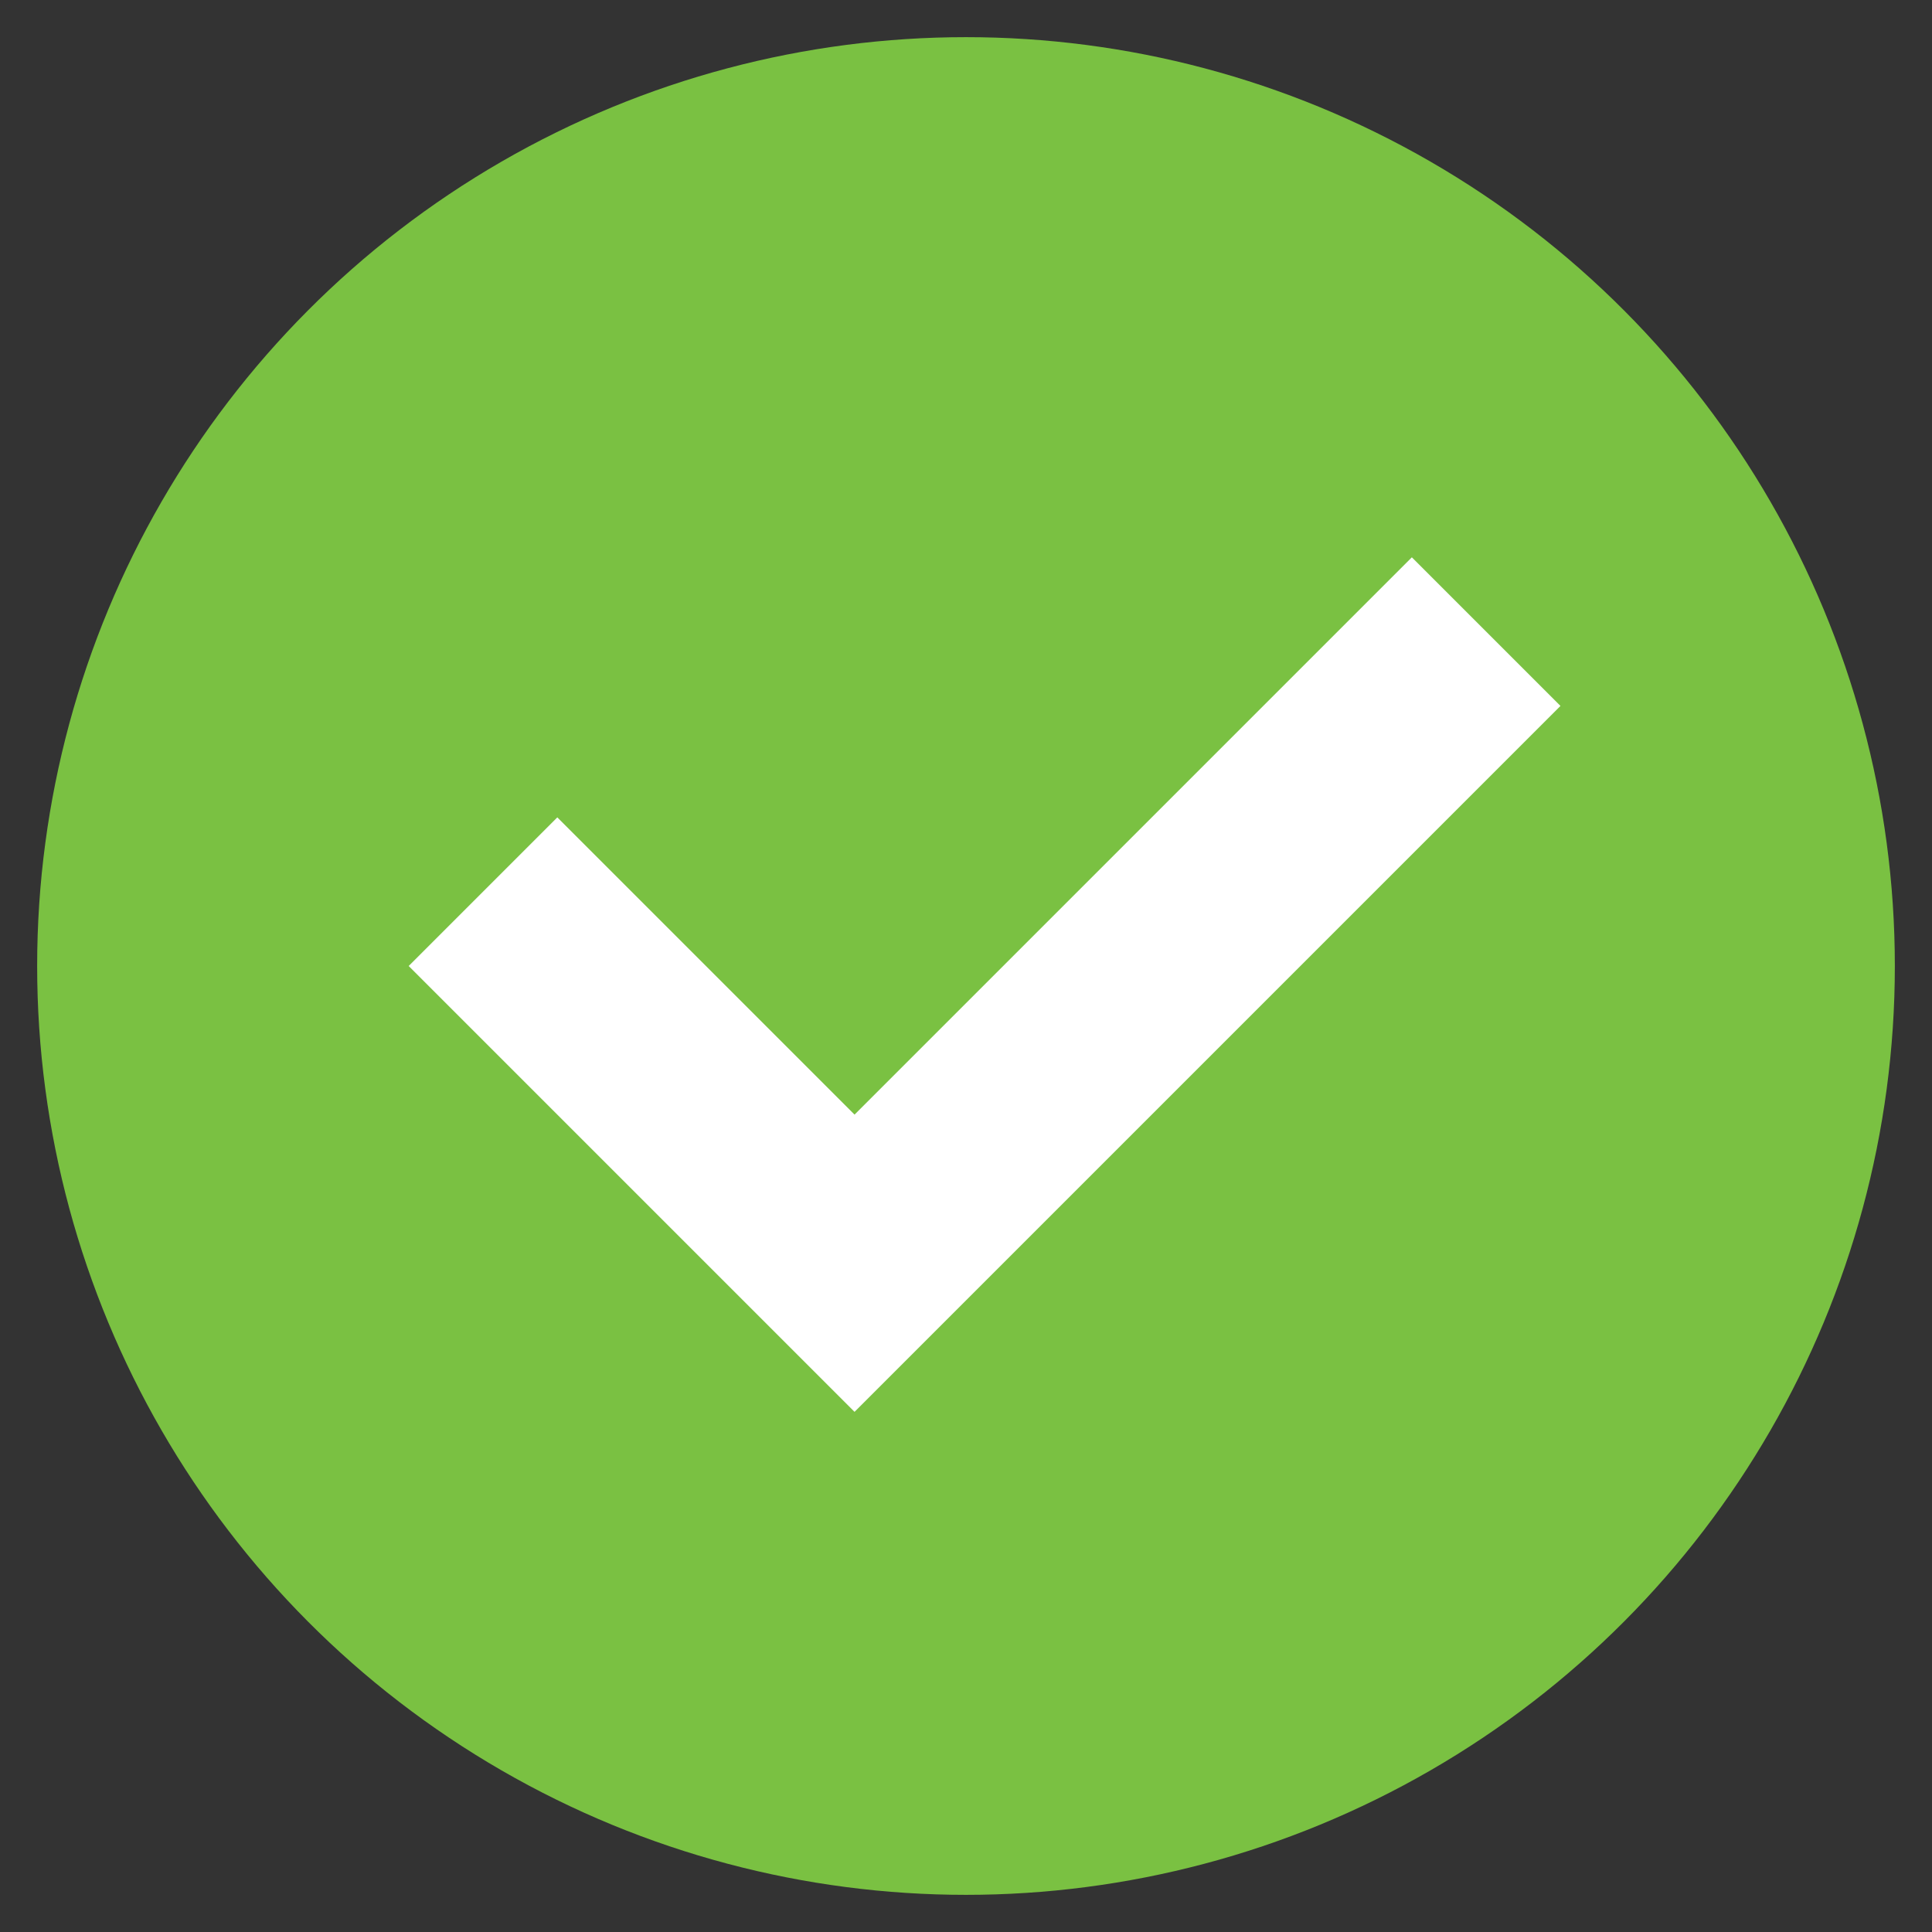<svg class="checkmark" xmlns="http://www.w3.org/2000/svg" viewBox="0 0 52 52">
  <rect x="0" y="0" width="52" height="52" fill="#333333" stroke="none"/>
  <circle cx="26" cy="26" r="25" fill="#7ac142"/>
  <path fill="#fff" d="M11 26 l4 -4 l8 8 l15 -15 l4 4 l-19 19"/>
</svg>
